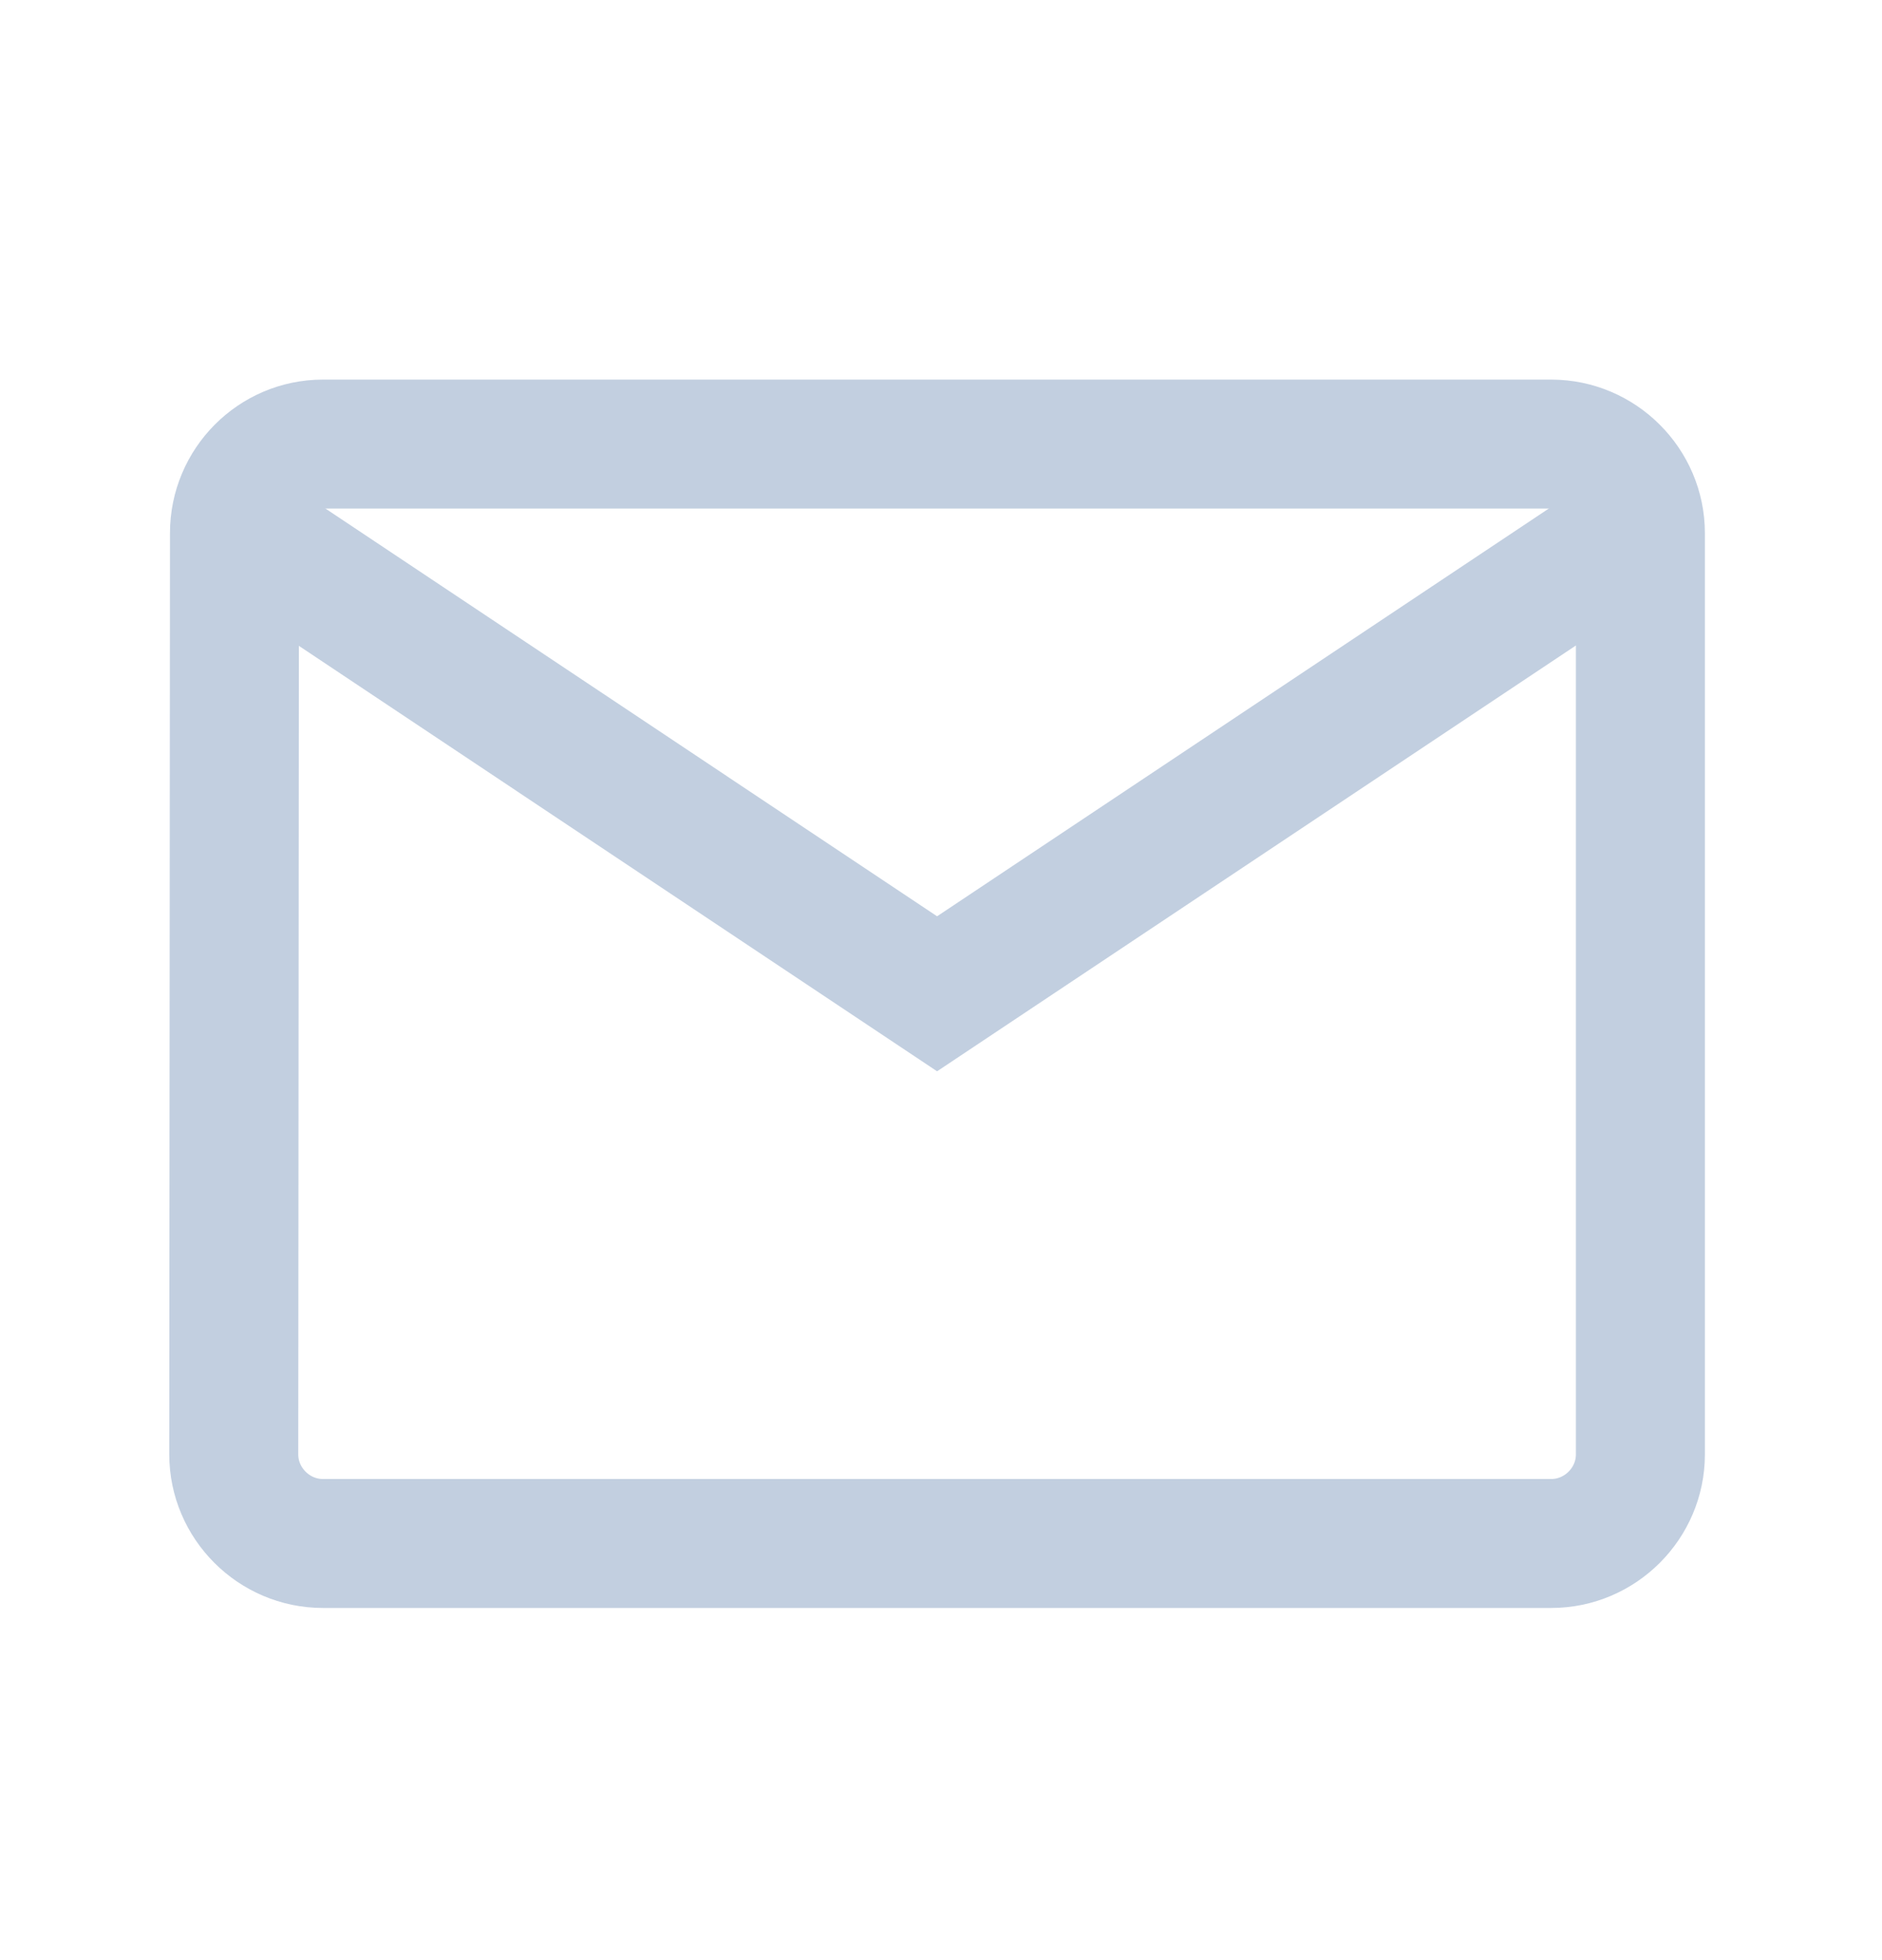 <svg width="24" height="25" viewBox="0 0 24 25" fill="none" xmlns="http://www.w3.org/2000/svg">
<path d="M2.99 6.801V6.8C2.99 6.172 3.499 5.664 4.117 5.664H19.783C20.406 5.664 20.919 6.177 20.919 6.8V18.55C20.919 19.173 20.406 19.686 19.783 19.686H4.117C3.494 19.686 2.981 19.173 2.981 18.55C2.981 18.55 2.981 18.55 2.981 18.55L2.99 6.801Z" stroke="#C2CFE0" stroke-width="1.645"/>
<path d="M3.138 6.8L11.95 12.675L20.763 6.8" stroke="#C2CFE0" stroke-width="1.645"/>
</svg>

